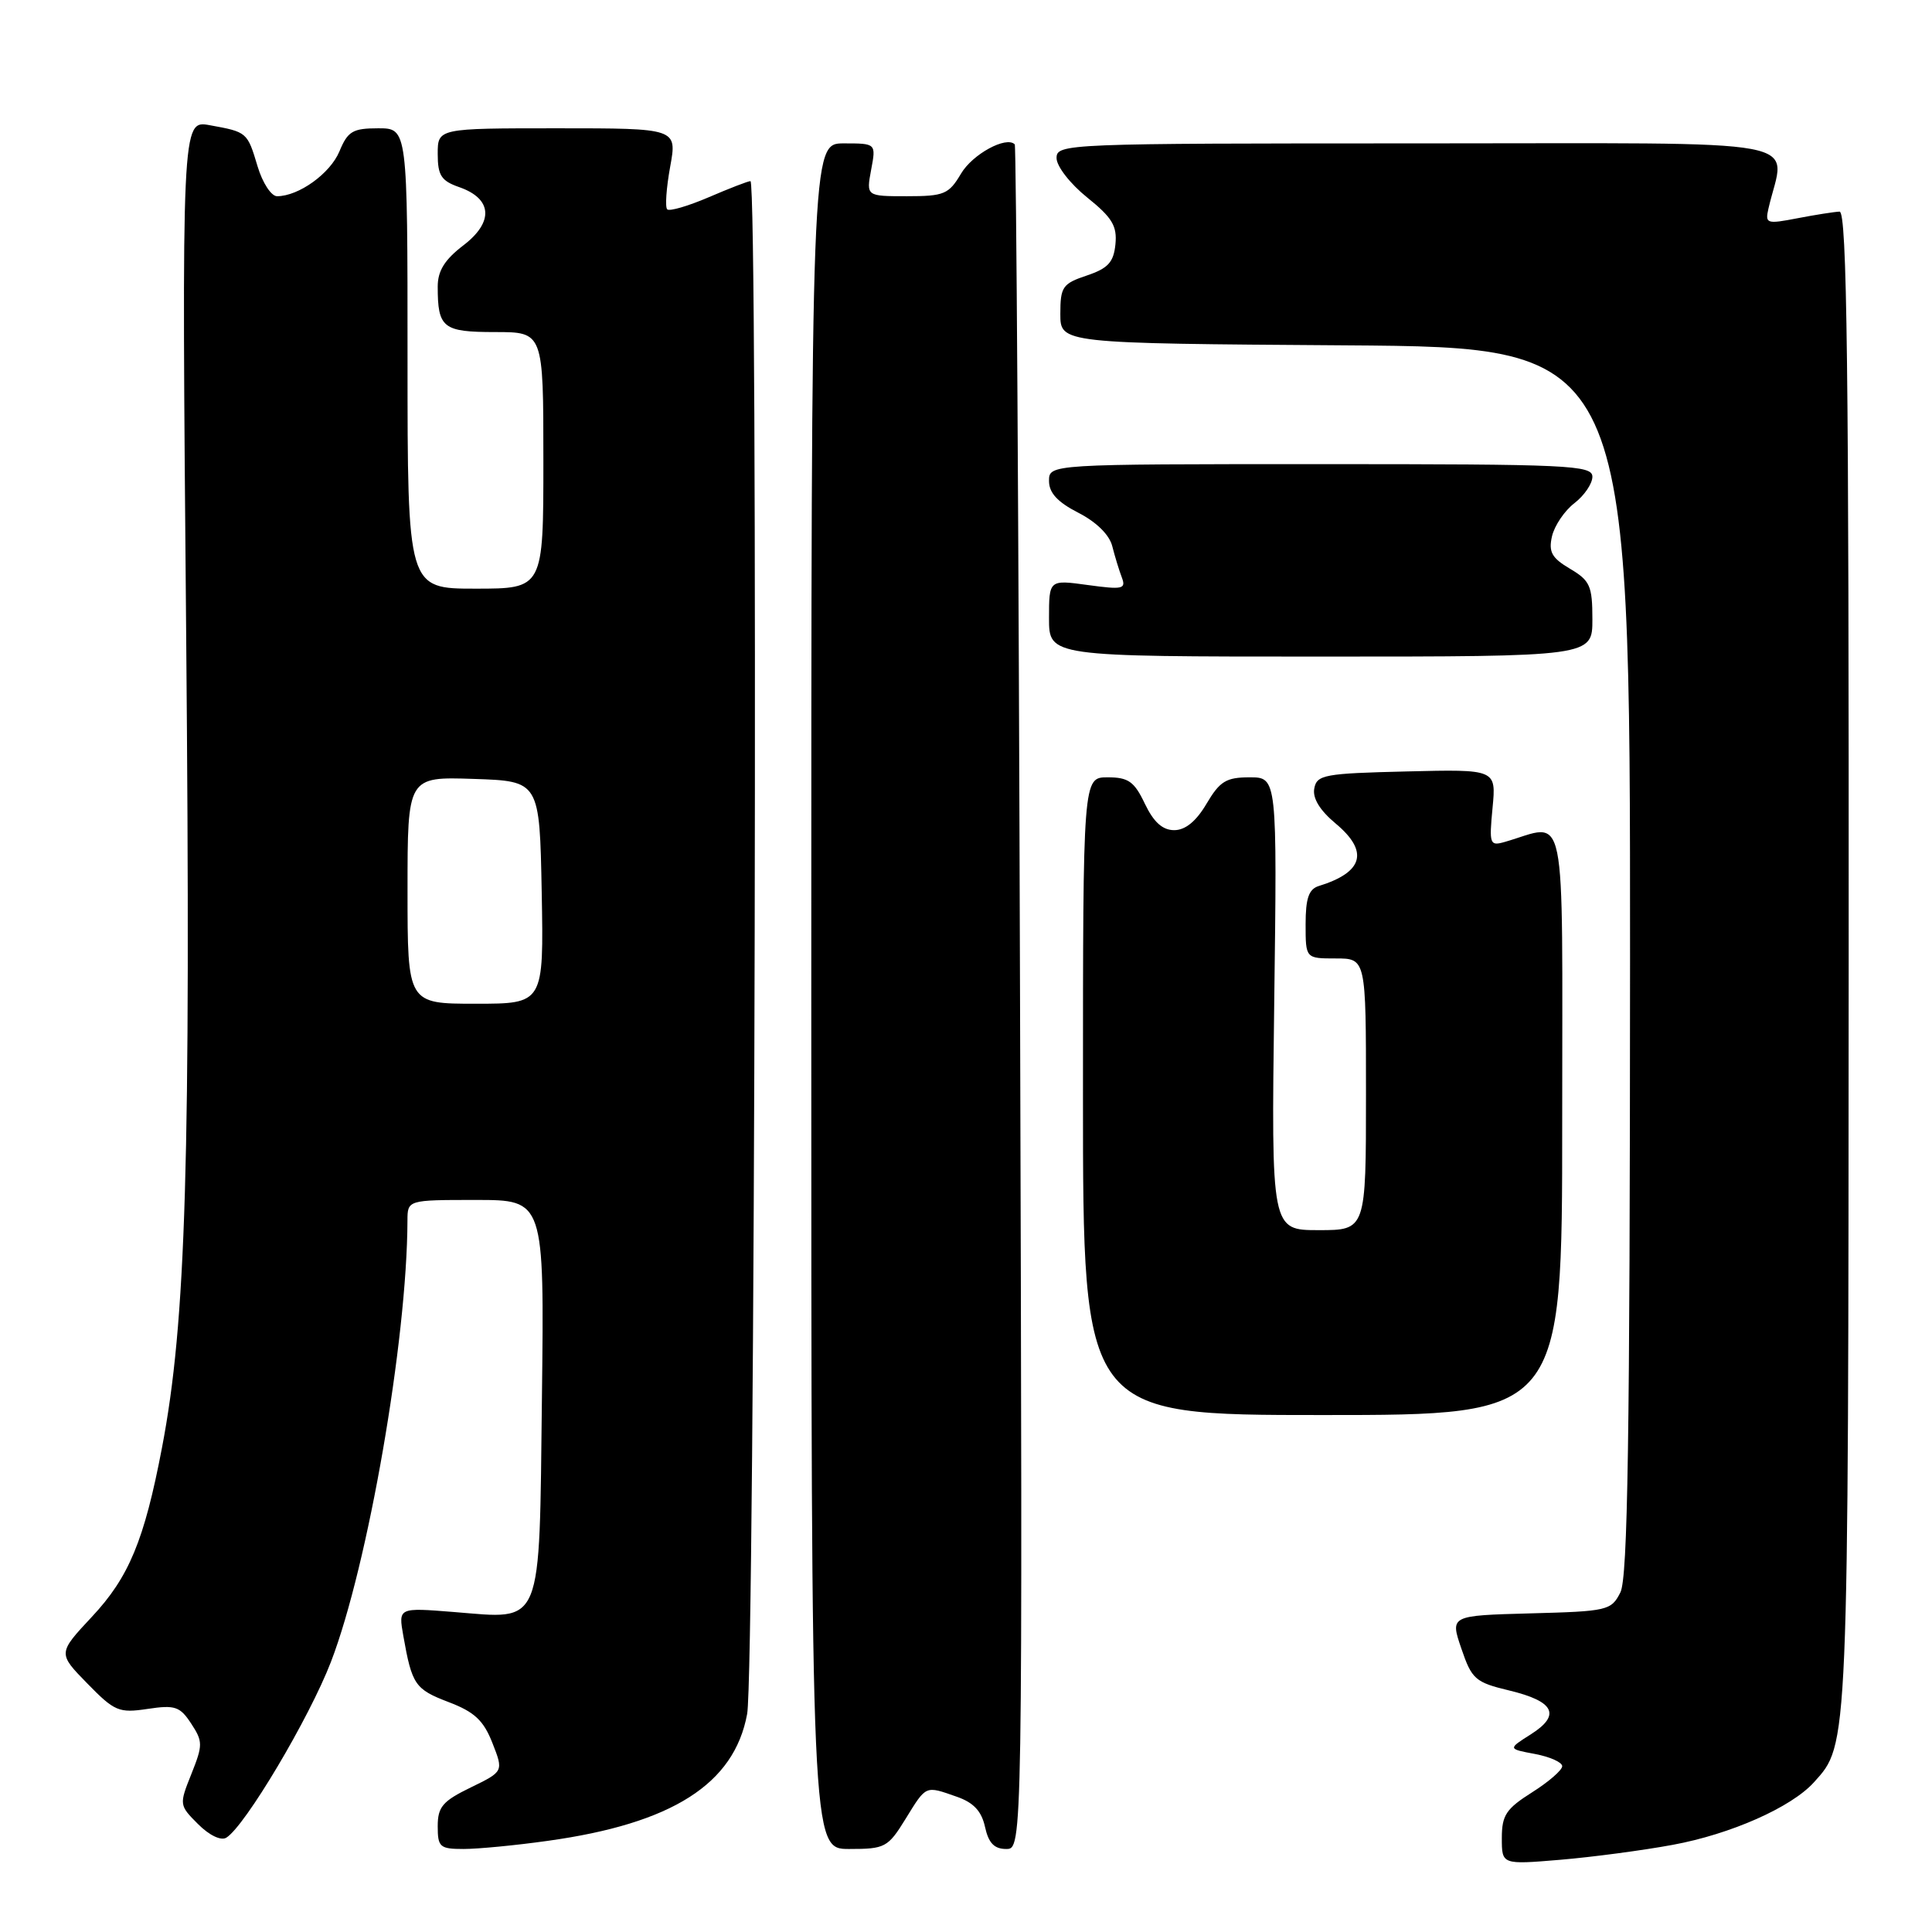 <?xml version="1.0" encoding="UTF-8" standalone="no"?>
<!DOCTYPE svg PUBLIC "-//W3C//DTD SVG 1.1//EN" "http://www.w3.org/Graphics/SVG/1.1/DTD/svg11.dtd" >
<svg xmlns="http://www.w3.org/2000/svg" xmlns:xlink="http://www.w3.org/1999/xlink" version="1.1" viewBox="0 0 256 256">
 <g >
 <path fill="currentColor"
d=" M 221.65 244.45 C 229.32 243.04 237.36 239.48 240.35 236.17 C 244.96 231.06 244.91 232.35 244.96 127.25 C 244.99 48.47 244.74 28.01 243.75 28.04 C 243.06 28.07 240.55 28.46 238.17 28.92 C 234.08 29.71 233.87 29.64 234.33 27.63 C 236.52 18.09 241.39 19.00 188.08 19.00 C 141.05 19.00 140.00 19.04 140.00 20.95 C 140.00 22.03 141.81 24.36 144.05 26.16 C 147.37 28.83 148.04 29.94 147.80 32.37 C 147.56 34.76 146.82 35.56 144.00 36.51 C 140.80 37.58 140.50 38.01 140.50 41.59 C 140.50 45.50 140.50 45.50 178.25 45.76 C 216.00 46.02 216.00 46.02 215.99 127.26 C 215.97 190.67 215.69 209.05 214.71 211.00 C 213.50 213.40 213.02 213.51 202.79 213.78 C 192.14 214.07 192.14 214.07 193.64 218.45 C 195.02 222.51 195.48 222.92 199.99 224.00 C 205.98 225.44 206.87 227.25 202.84 229.81 C 199.79 231.74 199.79 231.74 203.39 232.41 C 205.38 232.79 207.00 233.51 207.00 234.03 C 207.00 234.55 205.20 236.11 203.00 237.50 C 199.57 239.67 199.00 240.52 199.00 243.55 C 199.00 247.08 199.00 247.08 206.75 246.43 C 211.01 246.07 217.72 245.18 221.65 244.45 Z  M 72.59 243.92 C 89.07 241.63 97.29 236.40 99.00 227.11 C 100.05 221.44 100.47 24.00 99.44 24.00 C 99.12 24.00 96.64 24.96 93.90 26.14 C 91.17 27.31 88.70 28.03 88.41 27.74 C 88.11 27.45 88.29 24.91 88.80 22.10 C 89.73 17.00 89.73 17.00 73.86 17.00 C 58.00 17.00 58.00 17.00 58.00 20.40 C 58.00 23.25 58.47 23.97 60.86 24.80 C 65.24 26.33 65.46 29.41 61.40 32.51 C 58.93 34.40 58.00 35.88 58.00 37.97 C 58.00 43.46 58.68 44.00 65.61 44.00 C 72.00 44.00 72.00 44.00 72.00 61.00 C 72.00 78.00 72.00 78.00 63.00 78.00 C 54.00 78.00 54.00 78.00 54.00 47.50 C 54.00 17.00 54.00 17.00 50.12 17.00 C 46.74 17.00 46.08 17.39 44.98 20.05 C 43.76 22.99 39.58 26.00 36.71 26.00 C 35.94 26.00 34.78 24.22 34.13 22.04 C 32.77 17.50 32.75 17.49 27.79 16.59 C 24.07 15.92 24.07 15.92 24.67 84.21 C 25.29 154.20 24.66 175.13 21.46 191.85 C 19.12 204.09 17.09 208.99 12.18 214.23 C 7.66 219.07 7.66 219.07 11.56 223.06 C 15.18 226.77 15.75 227.01 19.56 226.44 C 23.19 225.89 23.85 226.12 25.33 228.38 C 26.89 230.76 26.89 231.22 25.36 235.06 C 23.73 239.13 23.74 239.20 26.25 241.71 C 27.74 243.20 29.29 243.94 29.99 243.50 C 32.47 241.98 40.99 227.64 43.85 220.21 C 48.76 207.45 53.94 177.56 53.99 161.75 C 54.00 159.00 54.00 159.00 63.06 159.00 C 72.12 159.00 72.12 159.00 71.81 185.08 C 71.44 216.04 72.05 214.55 60.14 213.60 C 52.78 213.01 52.78 213.01 53.44 216.75 C 54.59 223.25 54.99 223.83 59.43 225.53 C 62.88 226.84 64.07 227.96 65.25 230.96 C 66.73 234.73 66.73 234.73 62.37 236.85 C 58.65 238.66 58.00 239.42 58.00 241.99 C 58.00 244.75 58.28 245.00 61.43 245.00 C 63.31 245.00 68.34 244.52 72.59 243.92 Z  M 120.00 241.00 C 122.77 236.51 122.57 236.60 126.79 238.08 C 129.00 238.85 130.06 239.98 130.52 242.08 C 130.99 244.21 131.74 245.00 133.33 245.00 C 135.50 245.00 135.50 245.00 135.16 132.25 C 134.98 70.24 134.66 19.33 134.46 19.13 C 133.34 17.99 128.86 20.43 127.34 23.01 C 125.72 25.74 125.11 26.00 120.17 26.00 C 114.78 26.00 114.78 26.00 115.43 22.50 C 116.09 19.00 116.09 19.00 111.80 19.00 C 107.50 19.00 107.50 19.00 107.50 132.00 C 107.50 245.00 107.50 245.00 112.51 245.00 C 117.28 245.00 117.65 244.81 120.00 241.00 Z  M 207.00 148.62 C 207.00 105.47 207.76 109.16 199.39 111.56 C 197.40 112.13 197.31 111.87 197.77 107.05 C 198.26 101.93 198.26 101.93 186.39 102.22 C 175.49 102.48 174.49 102.66 174.15 104.47 C 173.90 105.76 174.88 107.37 176.98 109.12 C 181.41 112.82 180.67 115.57 174.75 117.40 C 173.42 117.81 173.00 119.03 173.00 122.47 C 173.00 127.00 173.00 127.00 177.00 127.00 C 181.00 127.00 181.00 127.00 181.00 145.00 C 181.00 163.00 181.00 163.00 174.73 163.00 C 168.45 163.00 168.45 163.00 168.84 133.00 C 169.23 103.00 169.23 103.00 165.58 103.00 C 162.47 103.00 161.63 103.52 159.87 106.50 C 158.50 108.83 157.06 110.00 155.59 110.00 C 154.04 110.00 152.87 108.94 151.70 106.50 C 150.30 103.55 149.51 103.00 146.77 103.00 C 143.50 103.00 143.50 103.00 143.50 145.25 C 143.50 187.50 143.50 187.50 175.25 187.50 C 207.00 187.50 207.00 187.50 207.00 148.62 Z  M 211.00 82.06 C 211.00 77.64 210.69 76.93 208.03 75.36 C 205.61 73.93 205.17 73.13 205.65 71.05 C 205.98 69.65 207.31 67.67 208.62 66.67 C 209.93 65.66 211.00 64.08 211.00 63.17 C 211.00 61.64 207.93 61.50 175.00 61.50 C 139.00 61.50 139.00 61.50 139.00 63.73 C 139.00 65.31 140.13 66.53 142.88 67.94 C 145.27 69.16 147.00 70.86 147.38 72.37 C 147.72 73.71 148.29 75.58 148.65 76.52 C 149.23 78.05 148.75 78.15 144.15 77.52 C 139.00 76.81 139.00 76.81 139.00 81.91 C 139.00 87.00 139.00 87.00 175.00 87.00 C 211.00 87.00 211.00 87.00 211.00 82.06 Z  M 54.00 117.96 C 54.00 102.92 54.00 102.92 62.75 103.21 C 71.50 103.50 71.50 103.50 71.78 118.25 C 72.05 133.00 72.05 133.00 63.03 133.00 C 54.00 133.00 54.00 133.00 54.00 117.96 Z "/>
</g>
</svg>